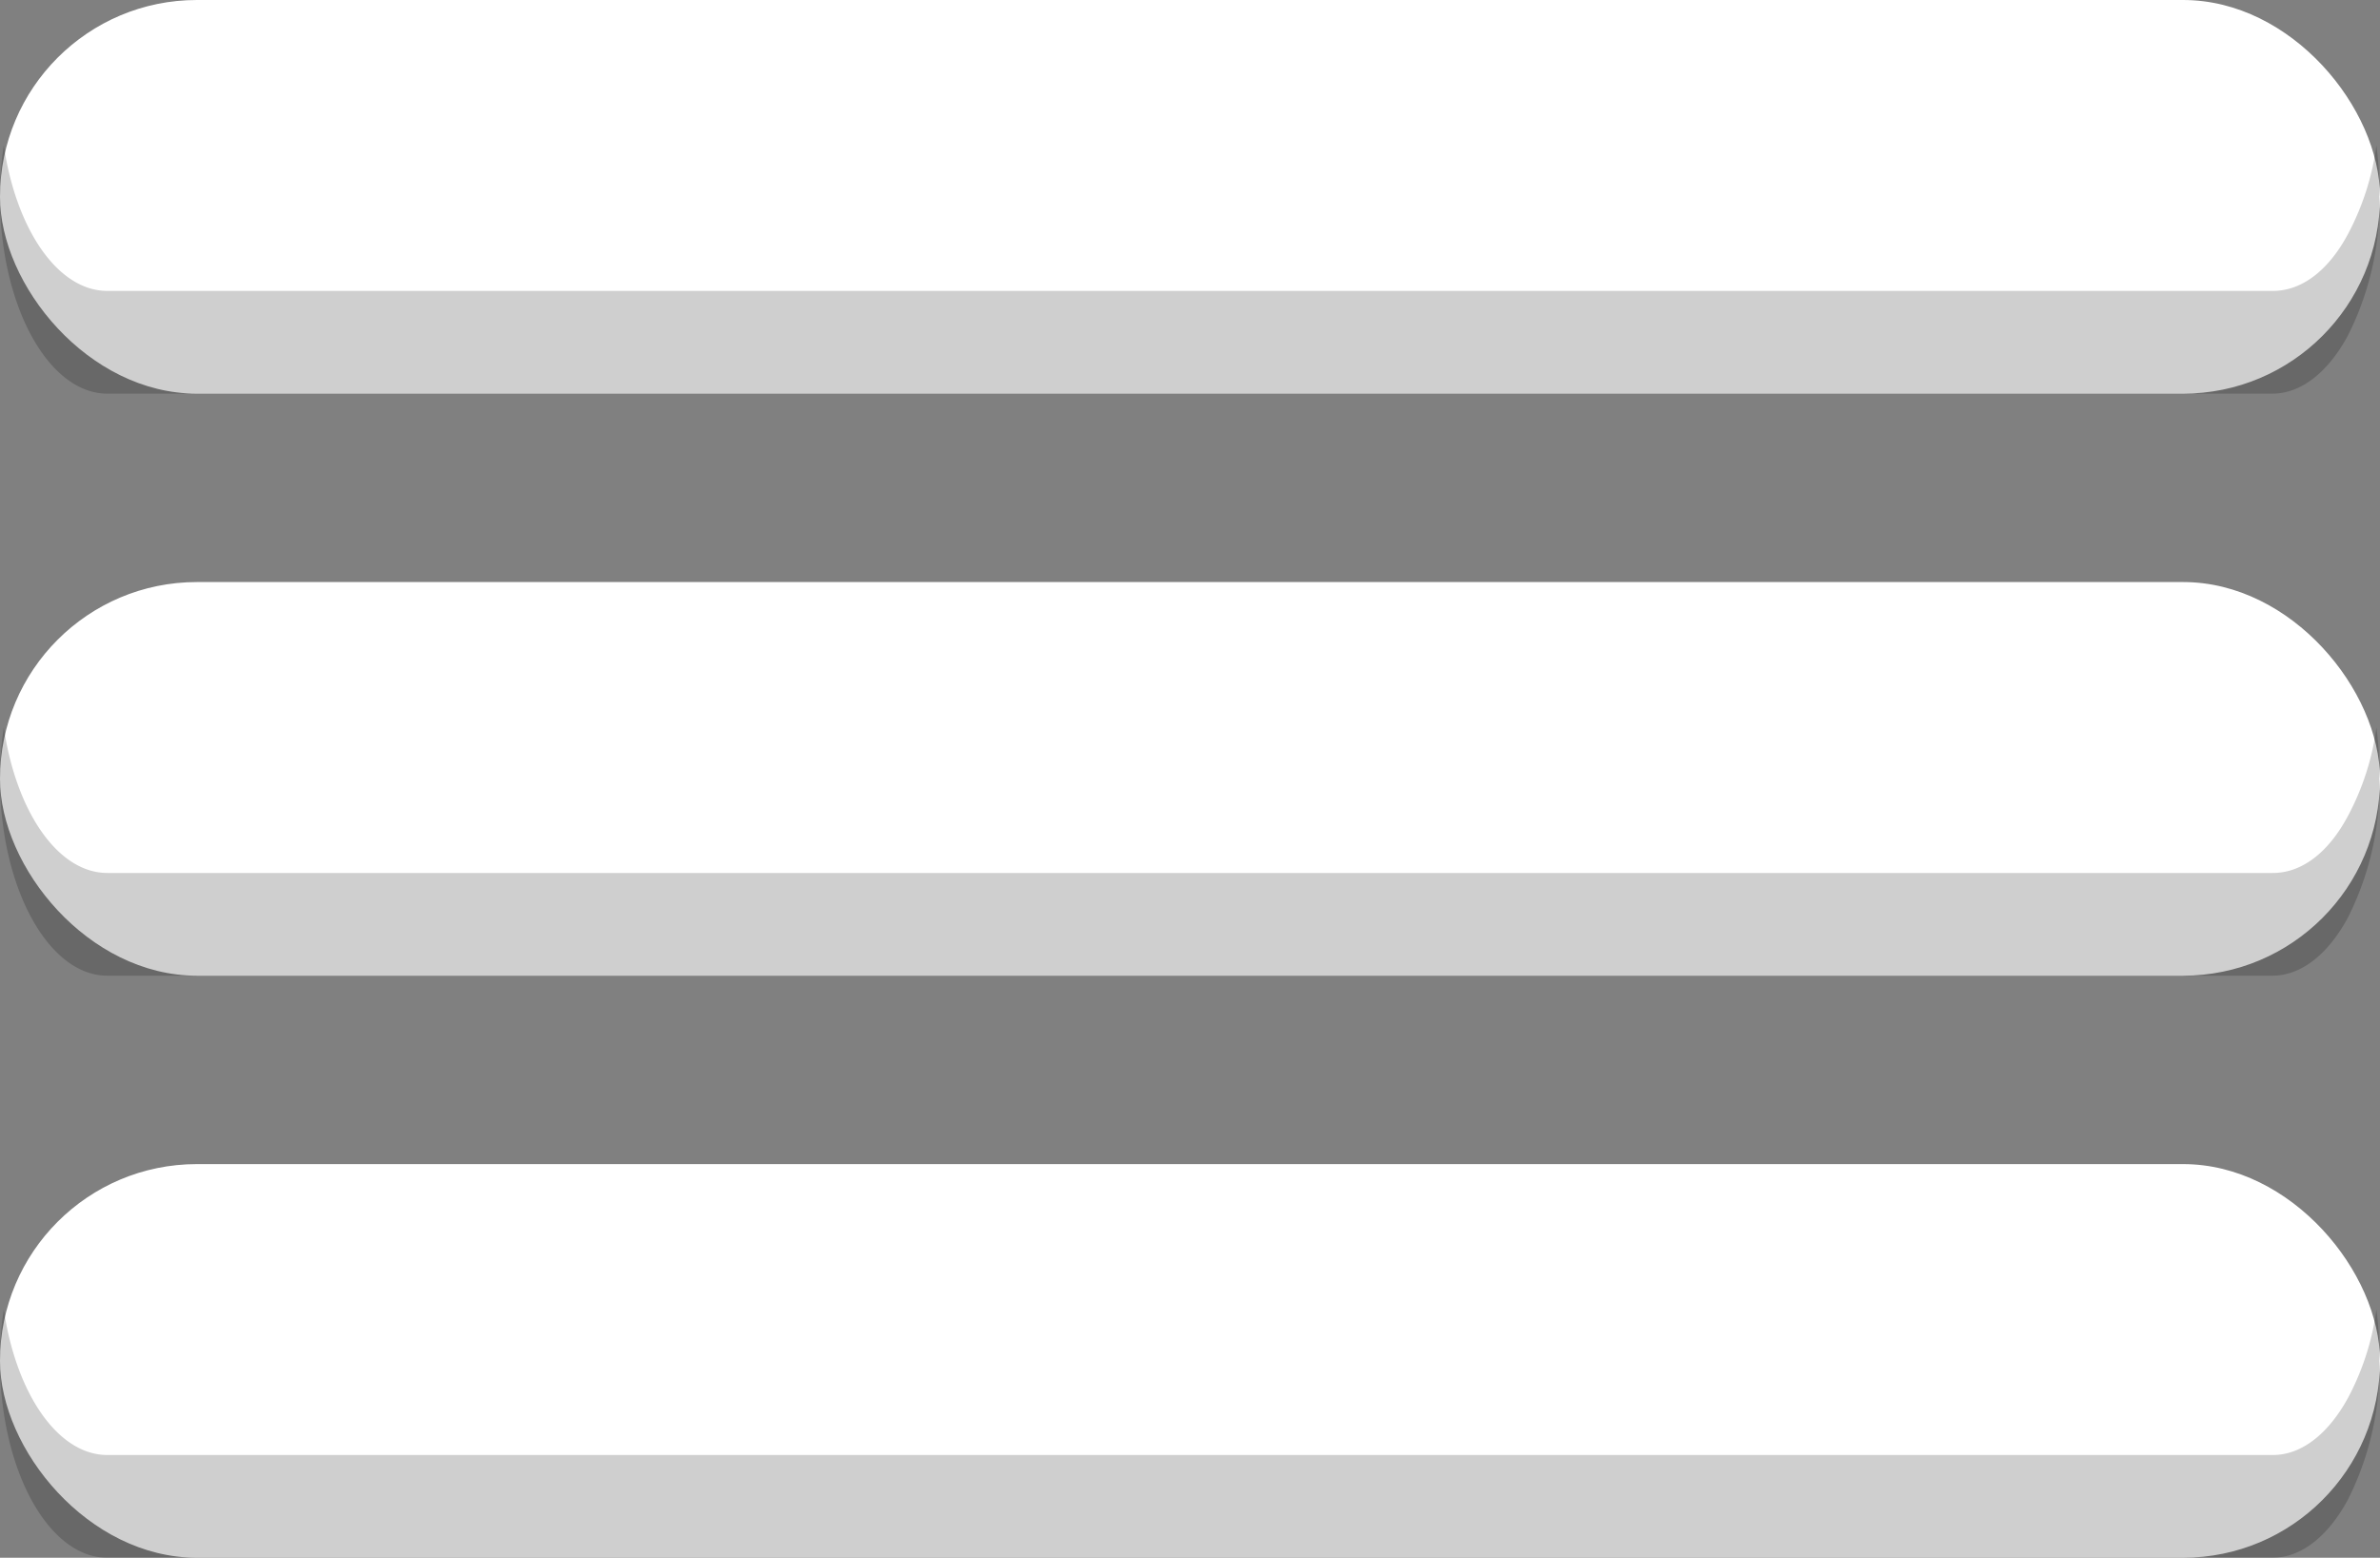 <svg xmlns="http://www.w3.org/2000/svg" viewBox="0 0 113.03 74">
  <rect x="0" y="0" width="113.03" height="74" fill="#808080" stroke="none"/>
  <title>small_menu_button</title>
  <g id="Layer_2" data-name="Layer 2">
    <g id="mood_tracker" data-name="mood tracker">
      <g>
        <g>
          <rect width="113.03" height="18.7" rx="9.35" style="fill: #fff"/>
          <path d="M113,9.35a14,14,0,0,1-1.5,6.6c-.92,1.7-2.19,2.75-3.59,2.75H5.1C2.29,18.7,0,14.5,0,9.35A16,16,0,0,1,.18,6.91c.59,4,2.57,6.91,4.92,6.91H107.94c1.4,0,2.67-1,3.59-2.74a12.55,12.55,0,0,0,1.33-4.17A17.42,17.42,0,0,1,113,9.35Z" style="opacity: 0.19"/>
        </g>
        <g>
          <rect y="27.65" width="113.03" height="18.7" rx="9.35" style="fill: #fff"/>
          <path d="M113,37a14,14,0,0,1-1.5,6.6c-.92,1.7-2.19,2.75-3.59,2.75H5.1C2.29,46.35,0,42.15,0,37a15.91,15.91,0,0,1,.18-2.44c.59,4,2.57,6.91,4.92,6.91H107.94c1.4,0,2.67-1,3.59-2.75a12.41,12.41,0,0,0,1.33-4.16A17.31,17.31,0,0,1,113,37Z" style="opacity: 0.19"/>
        </g>
        <g>
          <rect y="55.3" width="113.03" height="18.7" rx="9.35" style="fill: #fff"/>
          <path d="M113,64.65a14,14,0,0,1-1.5,6.6c-.92,1.7-2.19,2.75-3.59,2.75H5.1C2.29,74,0,69.8,0,64.65a15.91,15.91,0,0,1,.18-2.44c.59,4,2.57,6.91,4.92,6.91H107.94c1.4,0,2.67-1.05,3.59-2.75a12.49,12.49,0,0,0,1.33-4.16A17.31,17.31,0,0,1,113,64.65Z" style="opacity: 0.19"/>
        </g>
      </g>
    </g>
  </g>
</svg>
